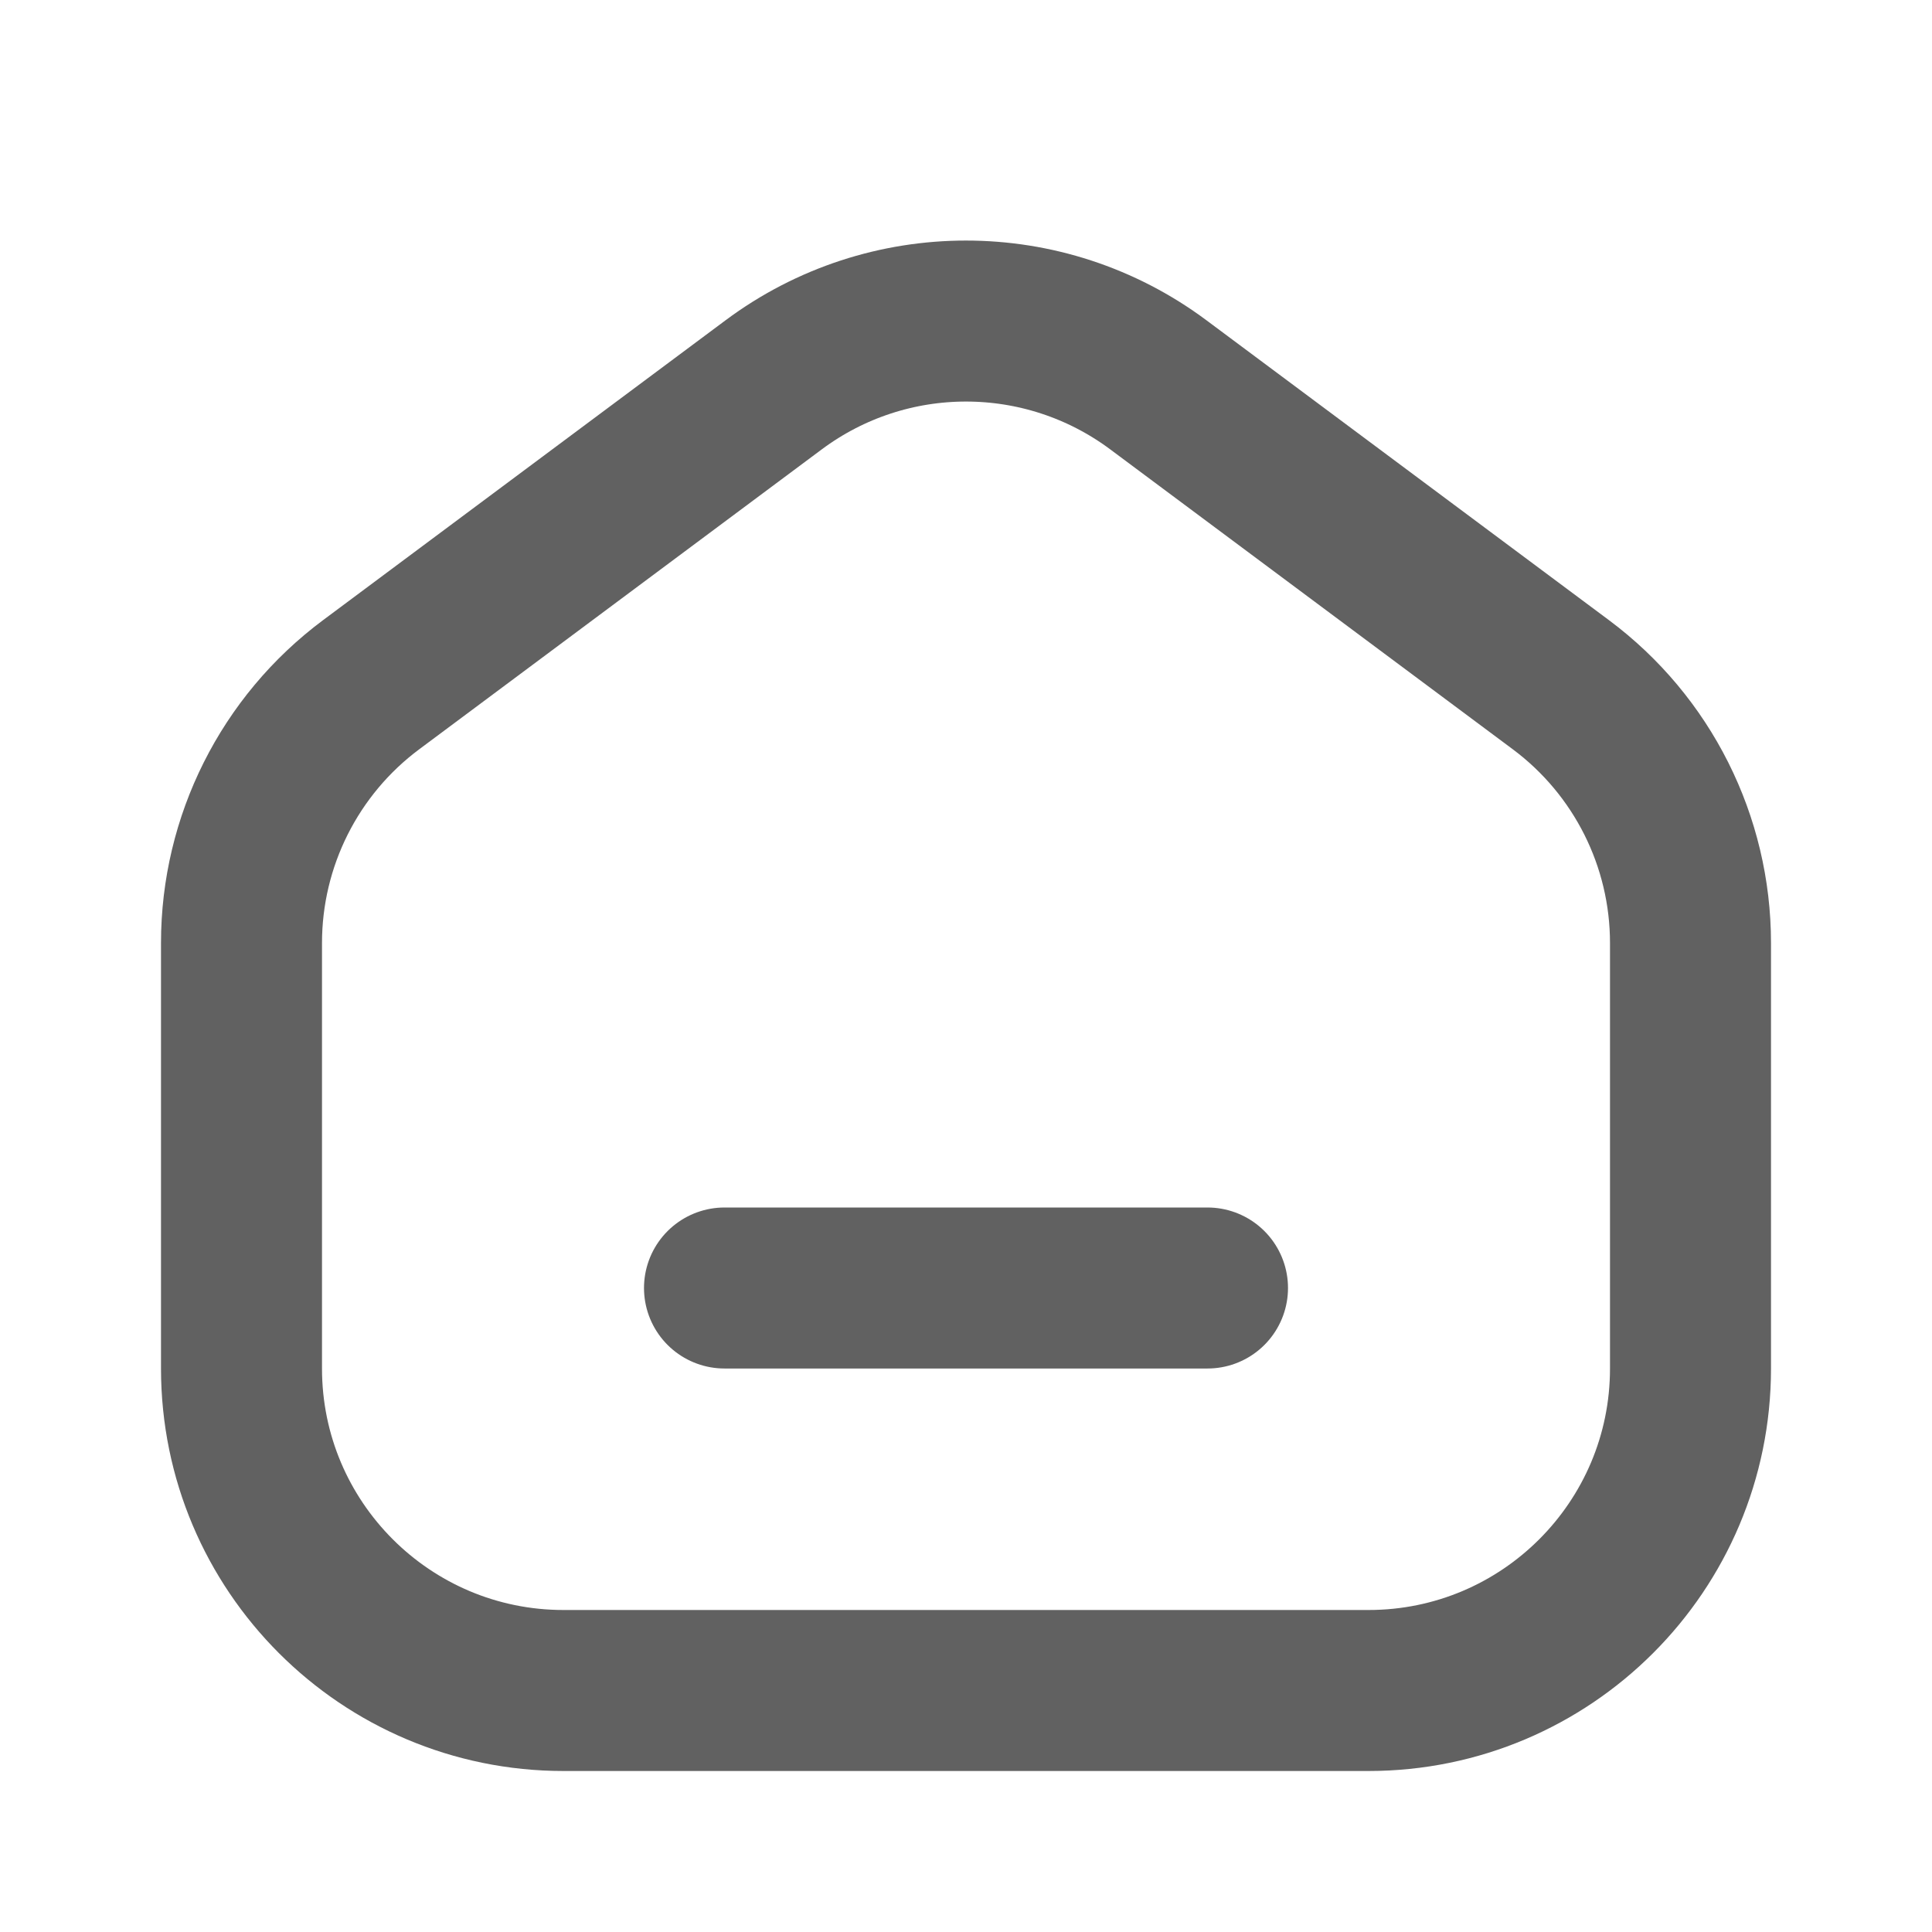 <svg width="24" height="24" viewBox="0 0 24 24" fill="none" xmlns="http://www.w3.org/2000/svg">
<path d="M3 11.714C3 10.45 3.597 9.261 4.61 8.506L9.61 4.781C11.028 3.724 12.972 3.724 14.39 4.781L19.39 8.506C20.403 9.261 21 10.45 21 11.714V17C21 19.209 19.209 21 17 21H7C4.791 21 3 19.209 3 17V11.714Z" stroke="#616161" stroke-width="2" stroke-linejoin="round"/>
<line x1="9" y1="16" x2="15" y2="16" stroke="#616161" stroke-width="2" stroke-linecap="round"/>
</svg>
